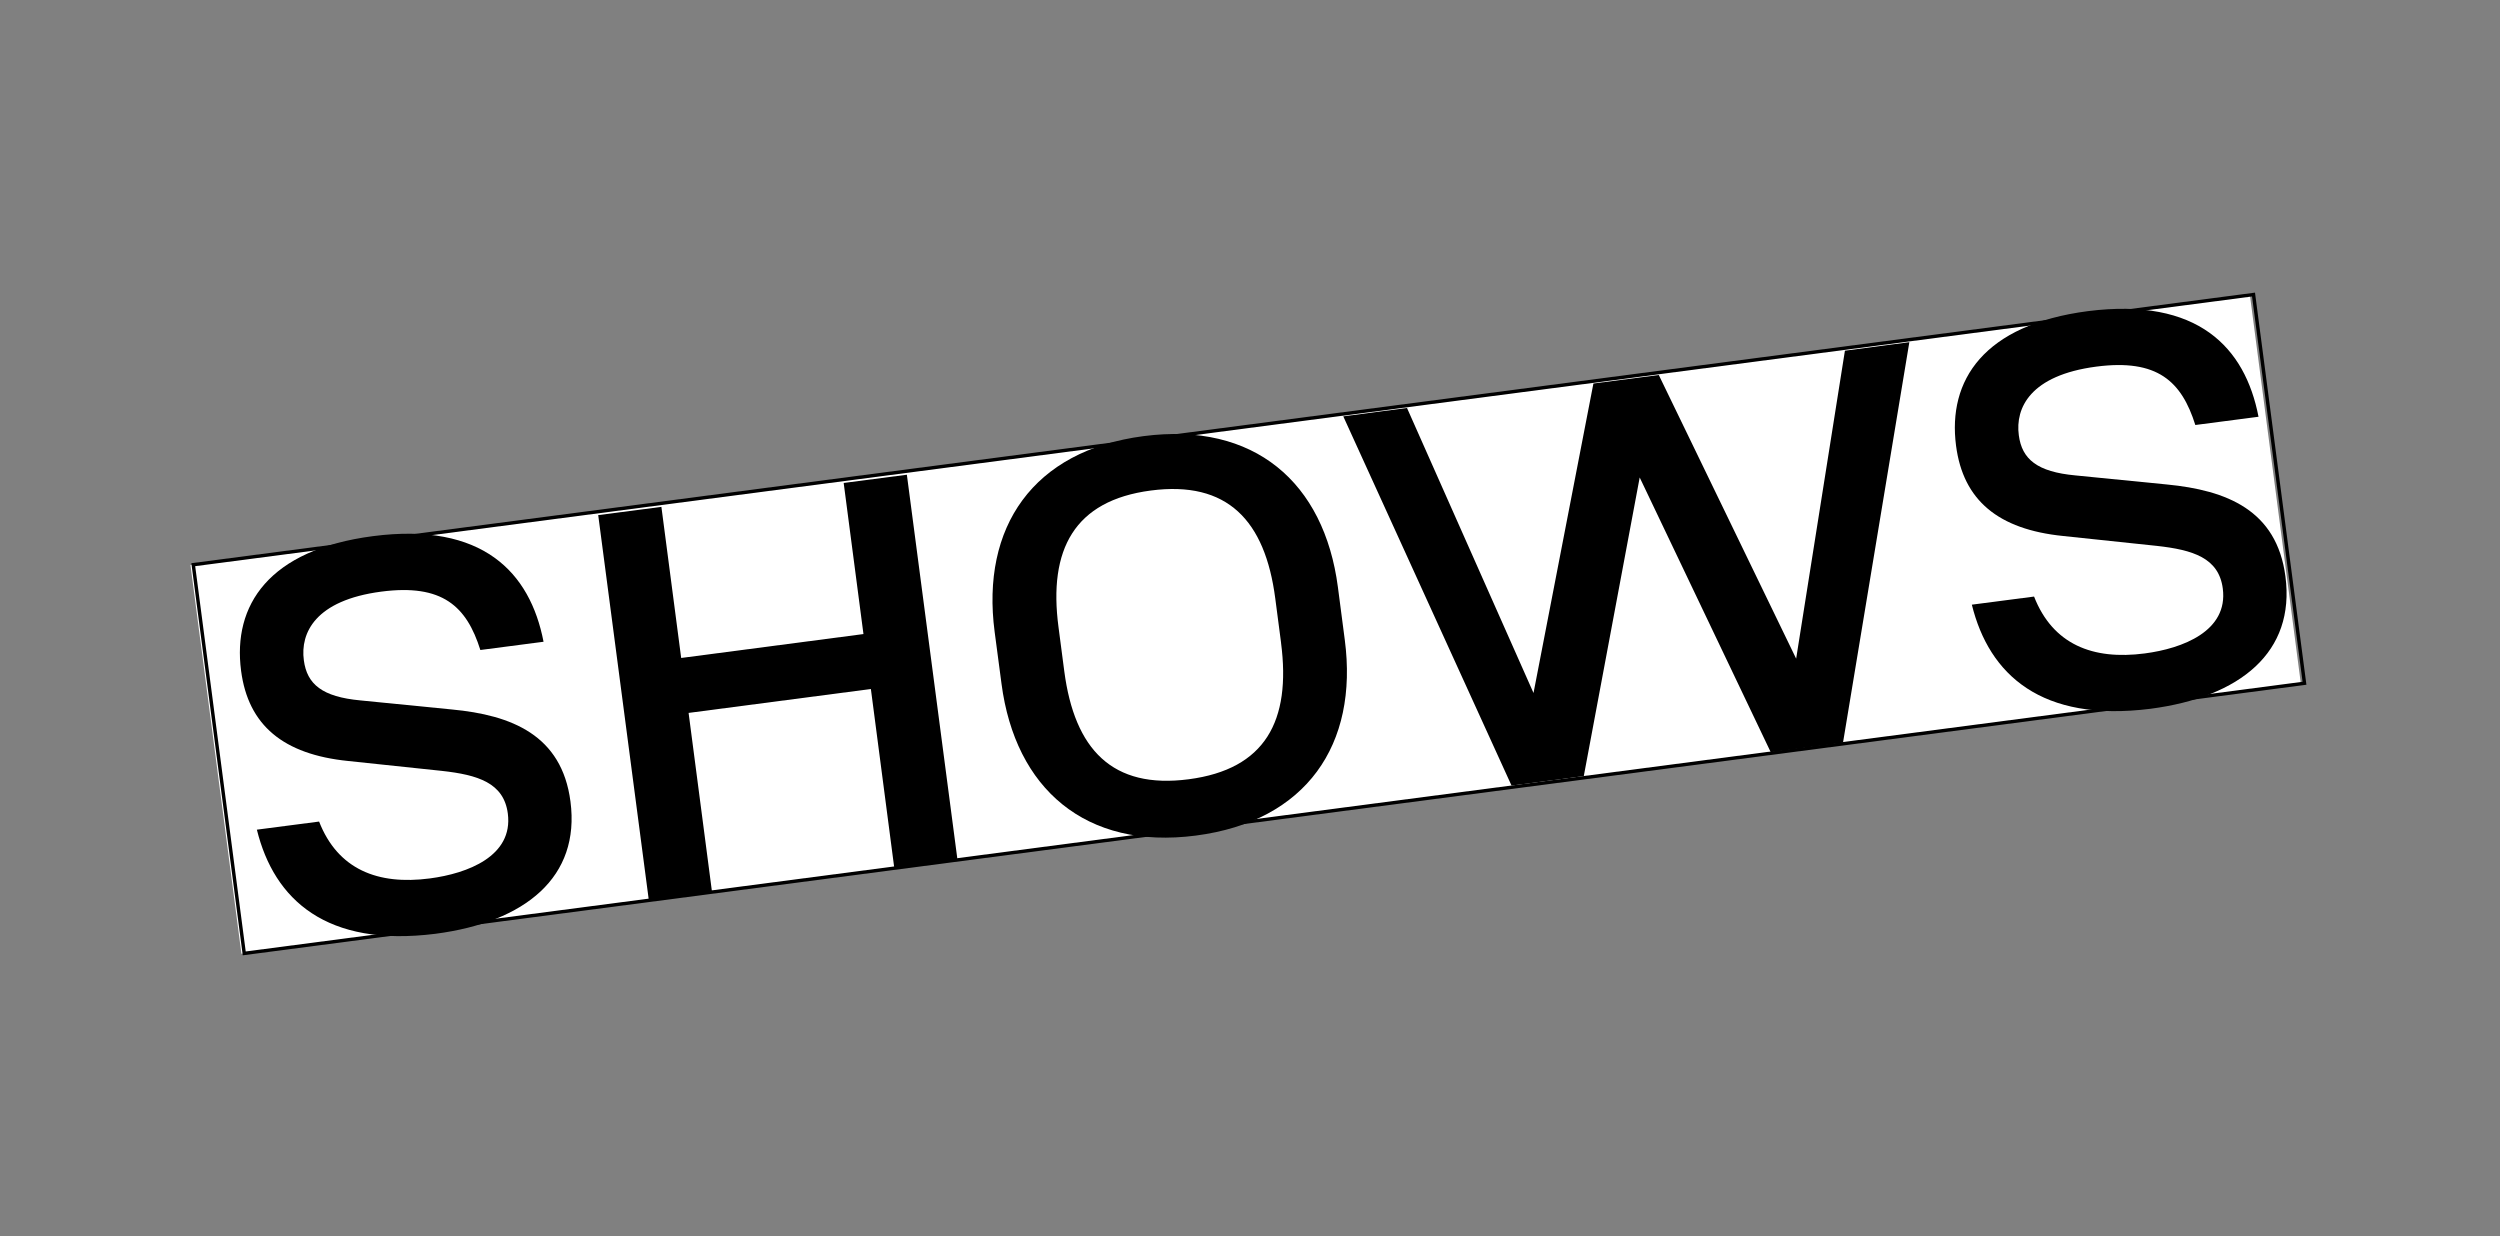 <svg id="Layer_1" data-name="Layer 1" xmlns="http://www.w3.org/2000/svg" viewBox="0 0 182 90"><rect x="0" y="0" width="182" height="90" fill="#808080" stroke="none"/><defs><style>.cls-1{fill:#fff;}.cls-2{fill:none;stroke:#000;stroke-width:0.25px;}</style></defs><title>shows</title><rect class="cls-1" x="15.08" y="31.18" width="151.21" height="28.54" transform="translate(-5.14 12.18) rotate(-7.47)"/><rect class="cls-2" x="15.28" y="31.15" width="151.27" height="28.54" transform="translate(-5.13 12.21) rotate(-7.47)"/><path d="M39.57,46.72l-4.6.6c-1-3.18-2.76-4.83-7.21-4.25-4.8.63-5.91,3-5.64,5,.23,1.74,1.33,2.66,4.12,2.92l6.66.66c4.34.41,8,1.86,8.63,6.7.72,5.49-3.26,8.77-9.83,9.63-7.93,1-11.74-2.47-13-7.58l4.53-.59c1.36,3.48,4.27,4.64,8.06,4.14,2.75-.36,6.08-1.62,5.68-4.72-.29-2.24-2.18-2.82-4.81-3.11l-6.82-.72c-4.71-.48-7.27-2.59-7.79-6.57-.62-4.76,2-8.81,9.61-9.8C35.12,38,38.59,41.65,39.57,46.72Z"/><path d="M50.13,51.9l1.7,13-4.6.6-3.68-28,4.6-.6,1.44,11,13.27-1.74-1.44-11,4.6-.6,3.68,28-4.6.6-1.7-13Z"/><path d="M72.91,49.78,72.41,46c-1-7.62,2.79-13.2,10.84-14.25s13.15,3.35,14.15,11l.5,3.83c1,7.62-2.79,13.2-10.84,14.25S73.91,57.4,72.91,49.78Zm20.35-3-.42-3.21c-.74-5.69-3.49-8.59-9.06-7.86S76.31,40,77.06,45.66l.42,3.21c.75,5.69,3.49,8.59,9.06,7.86S94,52.49,93.26,46.8Z"/><path d="M139,24.91l-4.83,29.16-5.26.69-9.54-20-4.07,21.74-5.26.69L97.79,30.31l4.64-.61,9.21,20.75L116,27.92l4.76-.62,10,20.65,3.55-22.42Z"/><path d="M164.42,30.34l-4.6.6c-1-3.18-2.76-4.83-7.21-4.25-4.8.63-5.91,3-5.64,5,.23,1.74,1.33,2.66,4.12,2.92l6.66.66c4.34.42,8,1.86,8.63,6.7.72,5.49-3.26,8.77-9.83,9.63-7.93,1-11.74-2.47-13-7.58l4.53-.59c1.36,3.48,4.27,4.64,8.06,4.14,2.75-.36,6.08-1.62,5.68-4.72-.29-2.24-2.18-2.82-4.81-3.11l-6.82-.72c-4.71-.48-7.27-2.59-7.79-6.57-.62-4.76,2-8.81,9.61-9.8C160,21.64,163.44,25.28,164.42,30.34Z"/></svg>